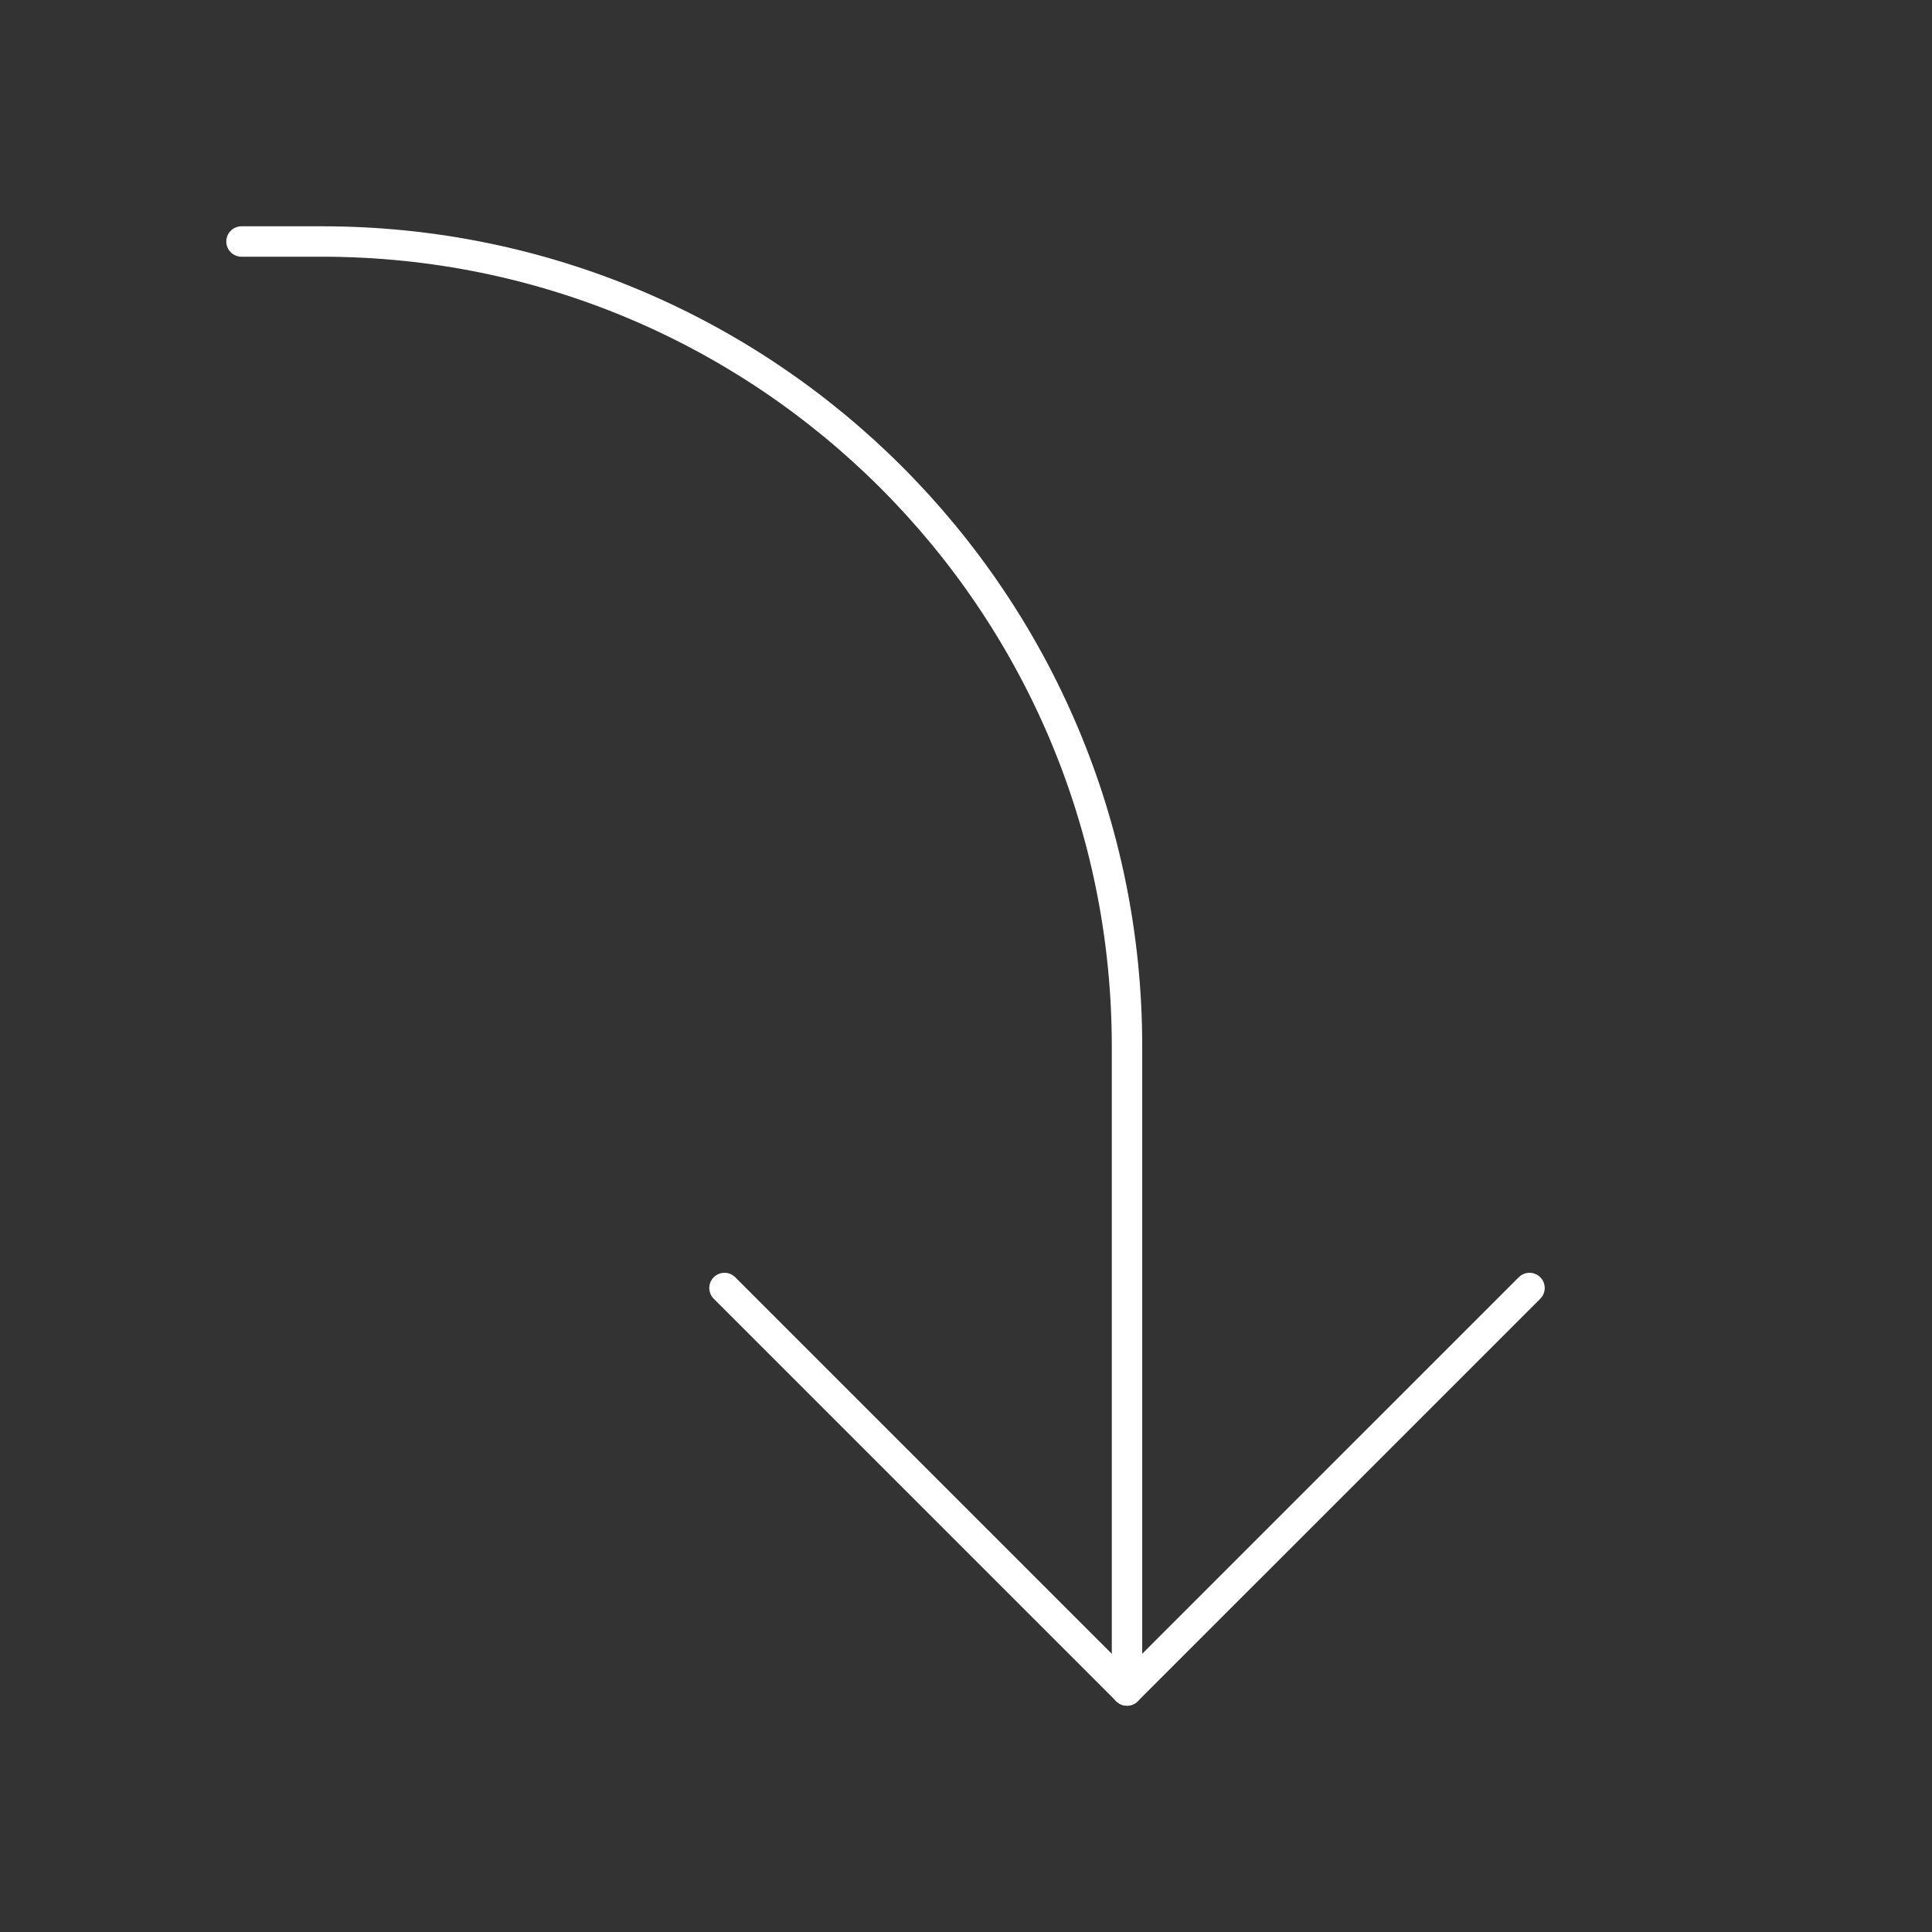 <svg width="127" height="127" viewBox="0 0 127 127" fill="none" xmlns="http://www.w3.org/2000/svg">
<rect x="0" y="0" width="127" height="127" fill="#333333" stroke="none"/>
<path d="M100.542 84.667L74.083 111.125L47.625 84.667" stroke="white" stroke-width="2" stroke-linecap="round" stroke-linejoin="round"/>
<path d="M74.084 111.125V68.792C74.084 39.566 50.393 15.875 21.167 15.875H15.875" stroke="white" stroke-width="2" stroke-linecap="round" stroke-linejoin="round"/>
</svg>
